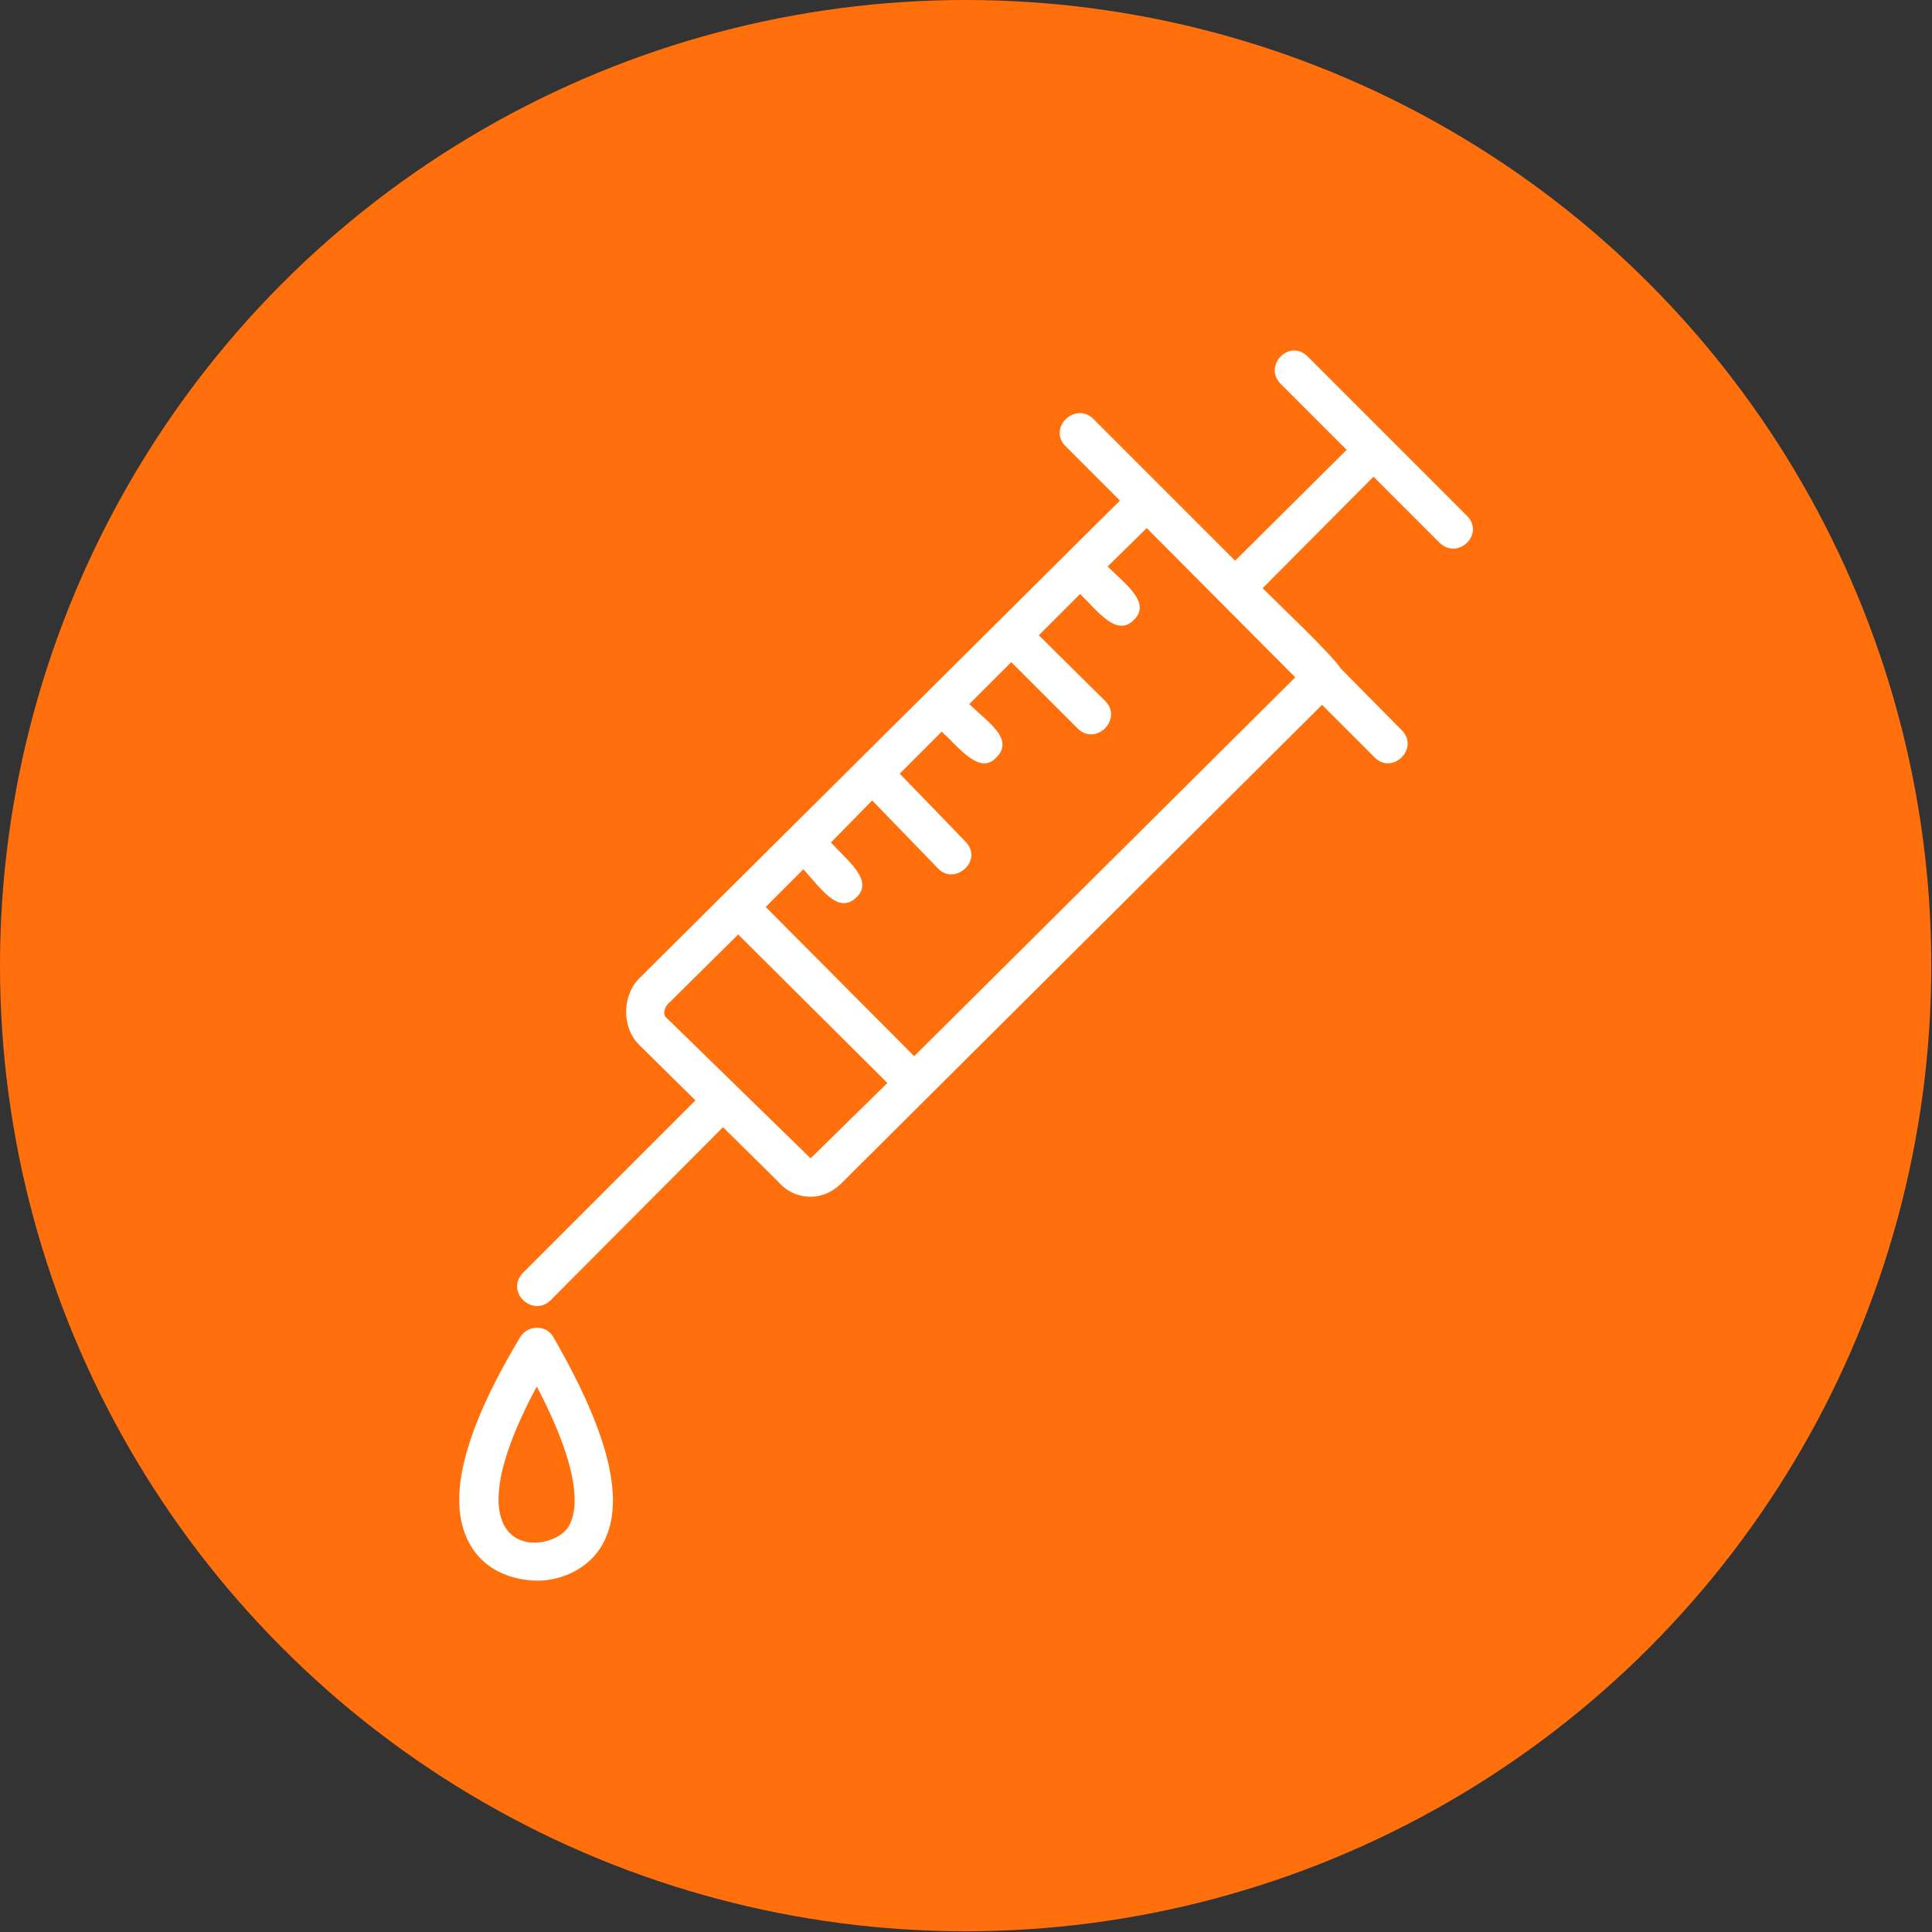 <svg clip-rule="evenodd" fill-rule="evenodd" height="2.667in" image-rendering="optimizeQuality" shape-rendering="geometricPrecision" text-rendering="geometricPrecision" viewBox="0 0 2667 2667" width="2.667in" xmlns="http://www.w3.org/2000/svg"><rect x="0" y="0" width="2667" height="2667" fill="#333333" stroke="none"/><g id="Layer_x0020_1"><circle cx="1333" cy="1333" fill="#ff700d" r="1333"/><path d="m743 2182c-11 0-65-1-93-48-35-58-13-153 68-288 10-17 36-18 46 0 79 137 101 231 66 289-23 37-64 47-87 47zm376-530c-17 0-33-7-45-21l-76-75-238 239c-25 24-63-12-38-38l238-238-78-77c-25-25-22-69 0-91l664-660-75-75c-25-25 13-62 38-38l196 196 154-153-91-91c-25-25 12-63 37-38l220 220c25 25-12 62-38 37l-91-91-153 154c22 22 95 91 108 111l84 85c25 25-13 63-38 37l-72-72-661 658c-12 13-28 21-45 21zm-198-265c-5 7-5 14-2 17l200 195 106-104-206-205zm341 71 526-523-205-206-54 53c24 24 61 50 36 74-24 24-50-13-74-36l-57 57 92 91c24 25-13 62-38 38l-92-92-58 58c26 25 62 48 38 73-23 26-51-12-76-35l-58 58 91 94c25 26-15 61-38 37l-91-94-57 58c23 25 60 53 35 76-25 24-49-13-73-39l-52 52zm-521 456c-131 244 20 234 44 193 12-20 20-71-44-193z" fill="#fff"/></g></svg>